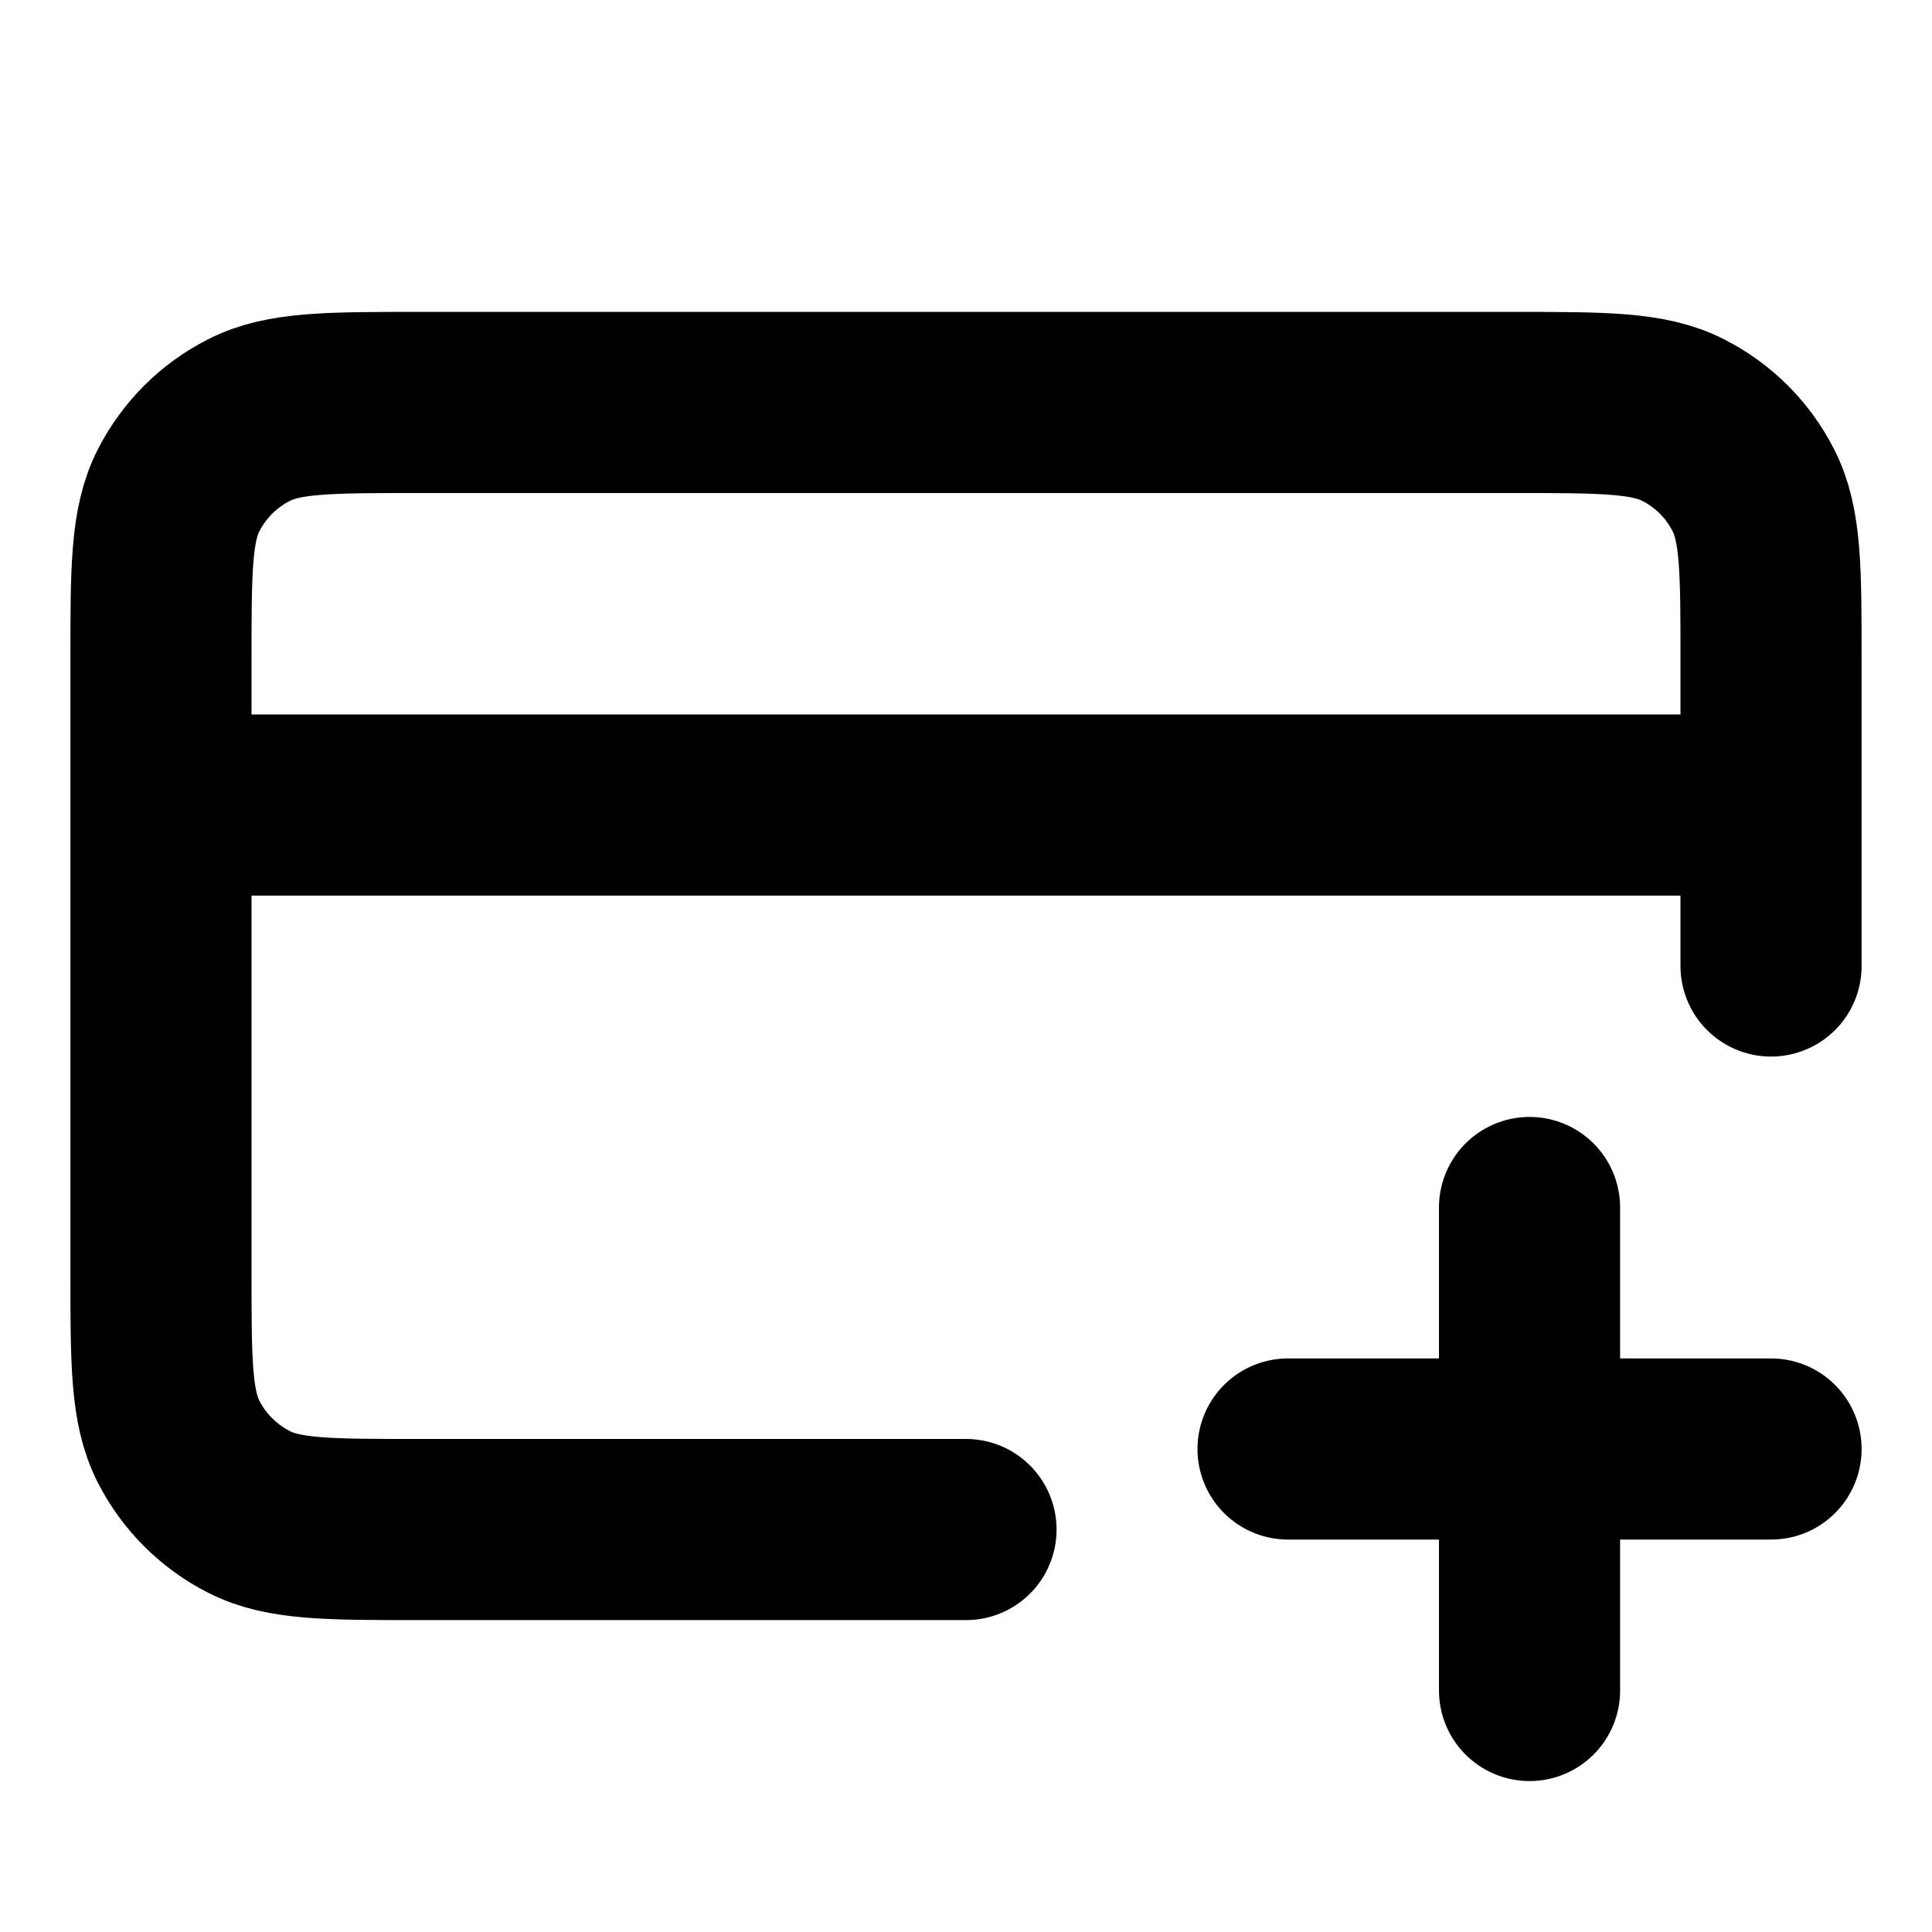 <svg width="16" height="16" viewBox="0 0 16 16" fill="none" xmlns="http://www.w3.org/2000/svg">
<path d="M12.667 14V10M10.667 12H14.667M14.667 6.667H1.333M14.667 8V5.467C14.667 4.72 14.667 4.346 14.521 4.061C14.394 3.81 14.19 3.606 13.939 3.479C13.654 3.333 13.28 3.333 12.534 3.333H3.467C2.72 3.333 2.347 3.333 2.062 3.479C1.811 3.606 1.607 3.81 1.479 4.061C1.333 4.346 1.333 4.72 1.333 5.467V10.533C1.333 11.28 1.333 11.653 1.479 11.939C1.607 12.19 1.811 12.393 2.062 12.521C2.347 12.667 2.72 12.667 3.467 12.667H8" stroke="black" stroke-width="1.5" stroke-linecap="round" stroke-linejoin="round"/>
</svg>
